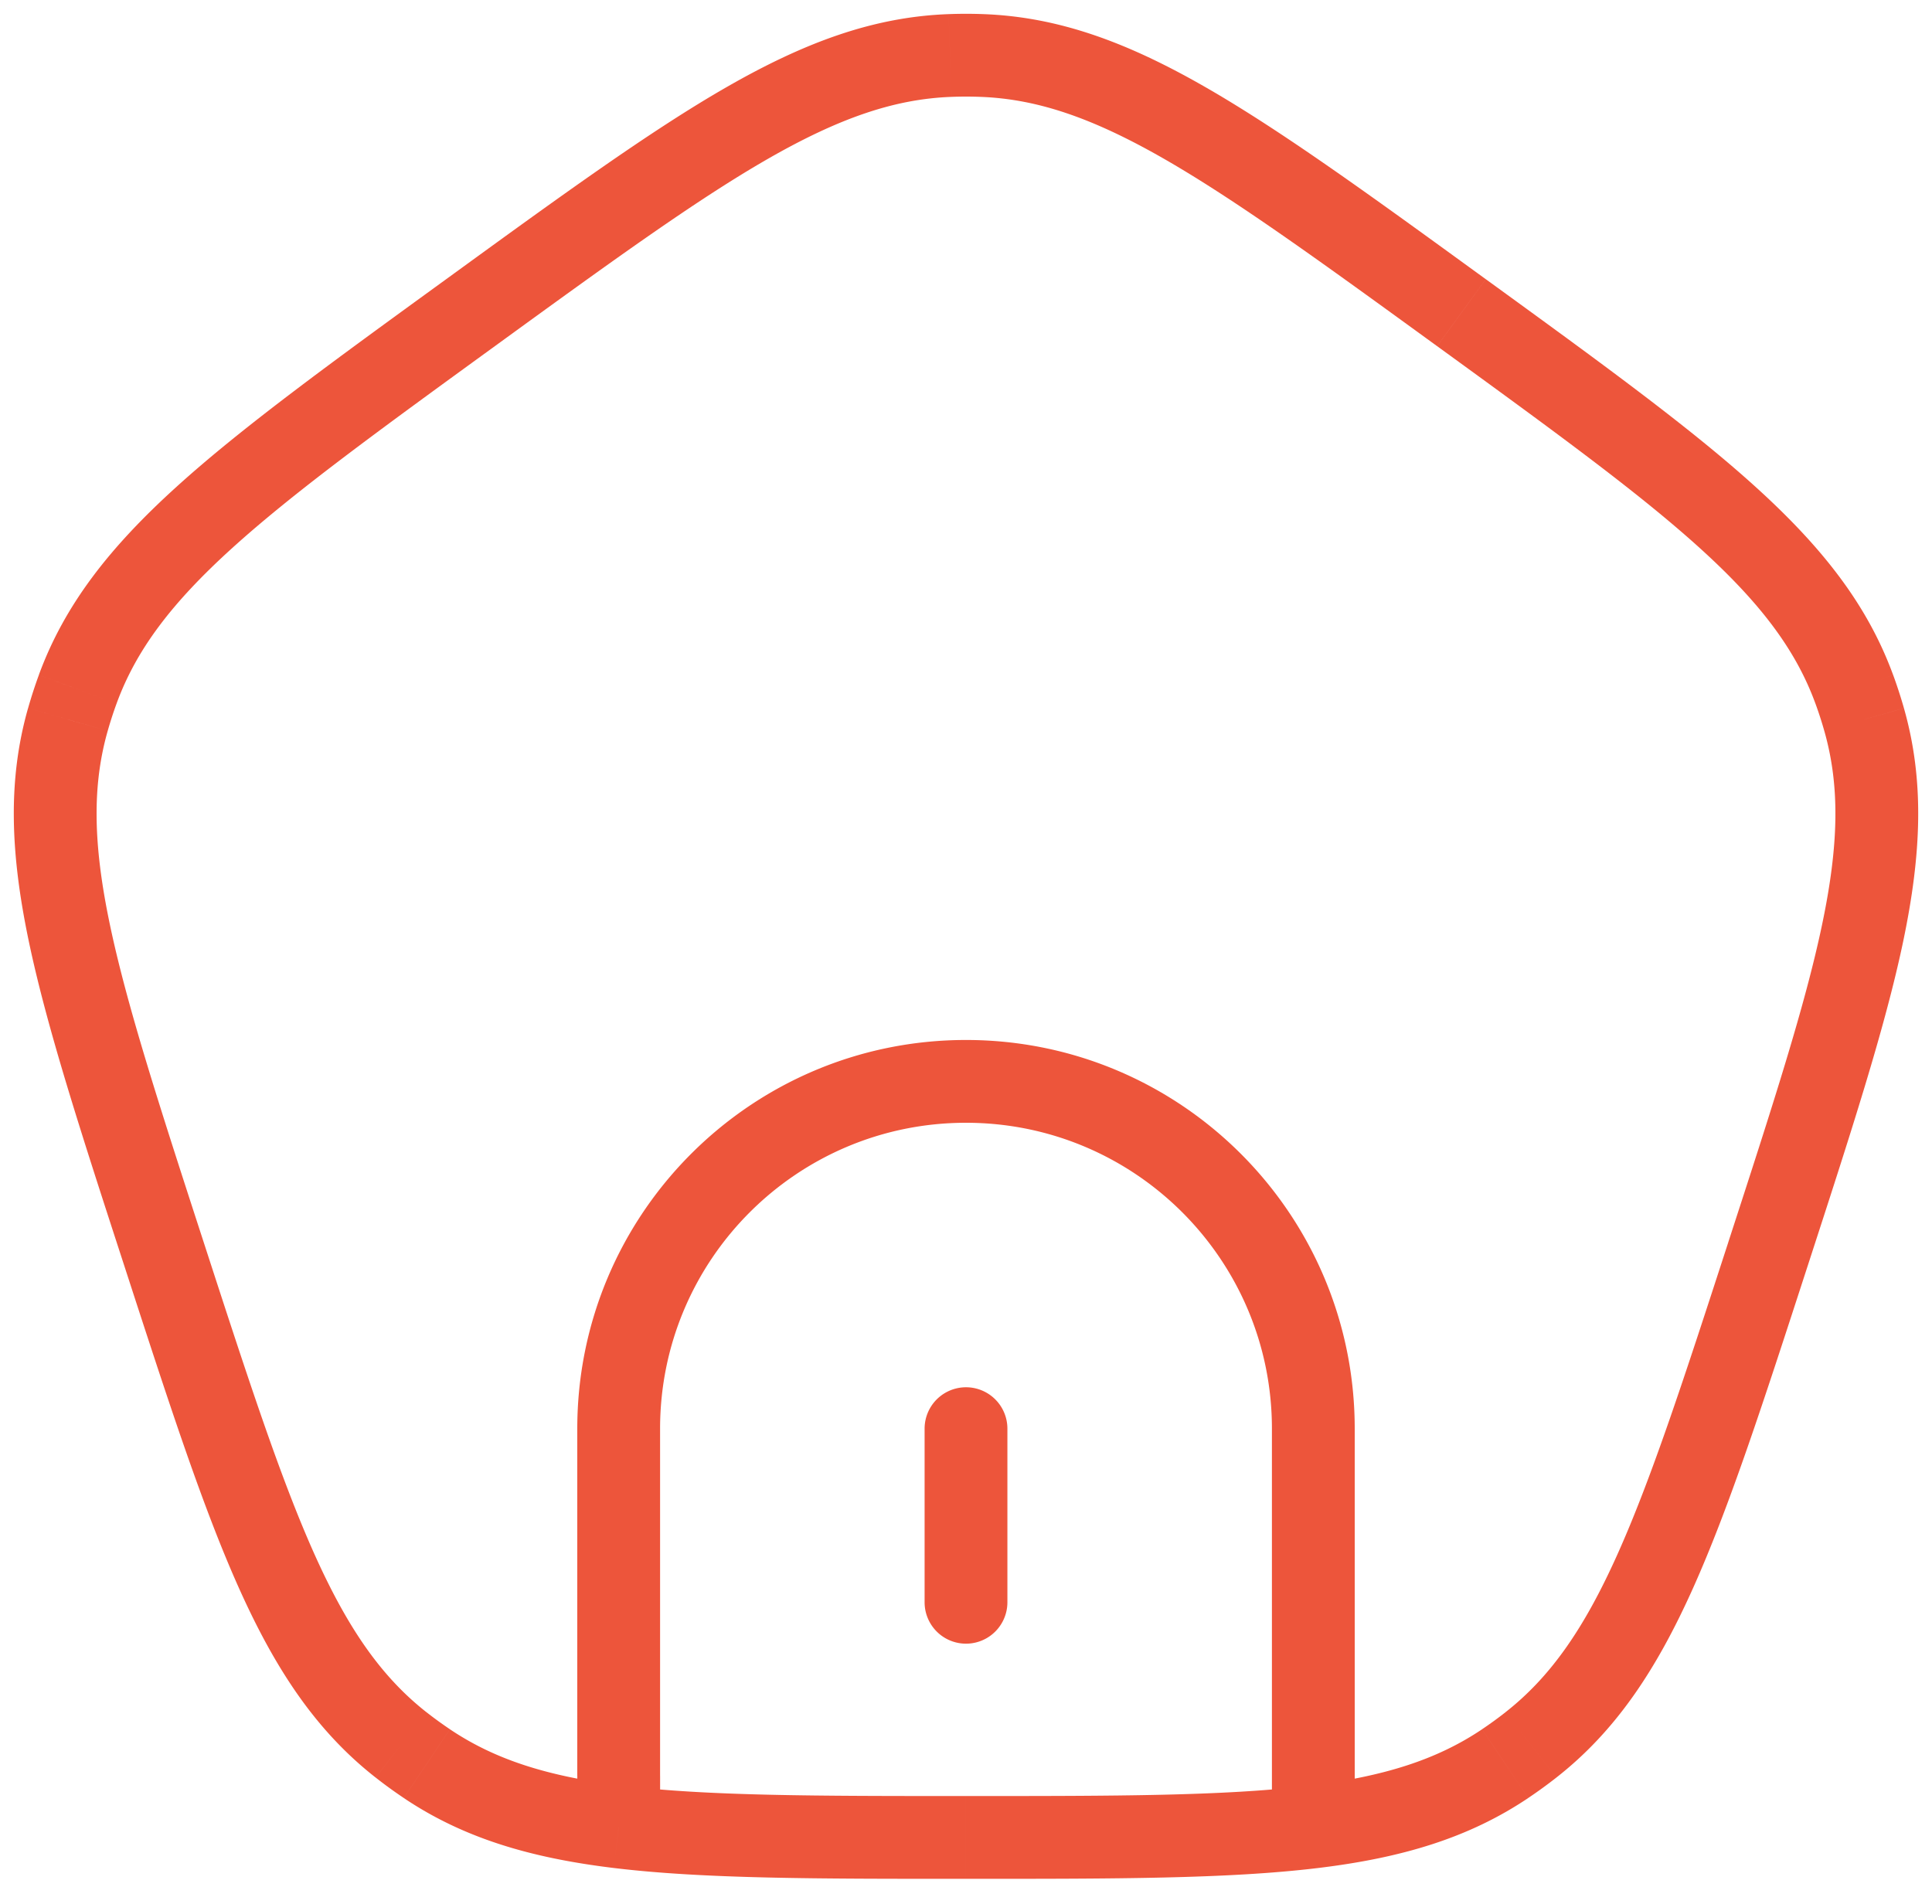 <svg width="70" height="69" fill="none" xmlns="http://www.w3.org/2000/svg"><path d="m5.953 45.476 1.427-.464-1.427.464ZM2.46 26.07l1.443.411-1.443-.41Zm14.588-14.74-.881-1.213.881 1.213ZM2.816 24.974l1.409.516-1.409-.516Zm12.65 38.931-.837 1.245.837-1.245Zm-.933-.677-.926 1.18.926-1.18Zm49.513-17.752-1.426-.464 1.426.464Zm-8.579 17.752.926 1.18-.926-1.18Zm-.933.678.837 1.244-.837-1.245Zm-1.582-52.577.881-1.213-.881 1.213Zm14.232 13.645-1.409.516 1.409-.516Zm.356 1.097-1.443.411 1.443-.41ZM35.577 2.011l-.055 1.499.055-1.5Zm-1.154 0 .055 1.499-.055-1.5ZM33.5 58.059a1.5 1.5 0 0 0 3 0h-3Zm3-6.291a1.5 1.5 0 0 0-3 0h3Zm11.084 14.429.18 1.489-.18-1.49ZM7.38 45.012c-1.612-4.962-2.783-8.571-3.4-11.516-.609-2.91-.643-5.028-.077-7.014l-2.886-.822c-.747 2.625-.637 5.277.027 8.451.658 3.14 1.89 6.928 3.483 11.828l2.853-.927Zm8.787-34.896c-4.169 3.028-7.393 5.368-9.77 7.522-2.403 2.177-4.051 4.258-4.99 6.82l2.818 1.032c.71-1.94 1.983-3.633 4.186-5.629 2.23-2.02 5.298-4.251 9.519-7.318l-1.763-2.427ZM3.903 26.482c.095-.334.202-.665.322-.992l-2.817-1.031a16.98 16.98 0 0 0-.39 1.201l2.885.822Zm.624 19.457c1.592 4.9 2.821 8.69 4.135 11.616 1.328 2.959 2.798 5.169 4.945 6.853l1.851-2.36c-1.624-1.275-2.842-3.01-4.06-5.721-1.231-2.745-2.406-6.353-4.018-11.315l-2.853.927ZM16.302 62.66c-.288-.194-.57-.398-.844-.613l-1.85 2.361c.33.26.672.508 1.021.742l1.673-2.49ZM62.62 45.012c-1.612 4.962-2.787 8.57-4.019 11.315-1.217 2.712-2.434 4.446-4.06 5.72l1.852 2.361c2.147-1.684 3.617-3.894 4.945-6.853 1.314-2.926 2.543-6.715 4.135-11.616l-2.853-.927Zm-8.078 17.035c-.274.215-.556.42-.844.613l1.673 2.49c.35-.234.69-.482 1.022-.742l-1.851-2.36ZM52.07 12.543c4.221 3.067 7.29 5.299 9.519 7.318 2.203 1.996 3.476 3.69 4.186 5.629l2.817-1.031c-.938-2.563-2.586-4.644-4.989-6.821-2.377-2.154-5.601-4.494-9.77-7.522l-1.763 2.427Zm13.403 33.396c1.592-4.9 2.825-8.688 3.483-11.828.664-3.174.774-5.826.027-8.45l-2.886.821c.566 1.986.532 4.105-.078 7.014-.616 2.945-1.787 6.554-3.4 11.516l2.854.927Zm.302-20.45c.12.328.227.659.322.993l2.886-.822a17.225 17.225 0 0 0-.39-1.201l-2.818 1.03ZM53.833 10.117c-4.168-3.029-7.39-5.372-10.172-6.967C40.847 1.536 38.359.612 35.63.512l-.11 2.998c2.064.075 4.068.763 6.648 2.241 2.61 1.497 5.68 3.725 9.901 6.792l1.763-2.427ZM17.93 12.543c4.221-3.067 7.292-5.295 9.901-6.792 2.58-1.478 4.584-2.166 6.647-2.241l-.11-2.998c-2.727.1-5.215 1.024-8.029 2.637-2.782 1.595-6.004 3.938-10.172 6.967l1.763 2.427ZM35.632.512a16.649 16.649 0 0 0-1.264 0l.11 2.998c.348-.013.696-.013 1.044 0l.11-2.998Zm10.452 51.255v12.584h3V51.767h-3ZM23.916 64.352V51.767h-3v12.584h3ZM35 40.684c6.121 0 11.084 4.962 11.084 11.084h3c0-7.779-6.306-14.084-14.084-14.084v3Zm0-3c-7.778 0-14.084 6.305-14.084 14.084h3c0-6.122 4.963-11.084 11.084-11.084v-3Zm1.5 20.375v-6.291h-3v6.291h3ZM35 68.08c5.385 0 9.497.003 12.764-.393l-.36-2.978c-3.046.369-6.944.371-12.404.371v3Zm12.764-.393c3.02-.366 5.446-1.084 7.607-2.536l-1.673-2.49c-1.636 1.1-3.556 1.716-6.295 2.048l.361 2.978Zm-1.68-3.335v1.846h3V64.35h-3ZM35 65.08c-5.46 0-9.358-.002-12.403-.371l-.361 2.978c3.267.396 7.379.393 12.764.393v-3Zm-12.403-.371c-2.74-.332-4.659-.948-6.295-2.048l-1.673 2.49c2.161 1.453 4.587 2.17 7.607 2.536l.36-2.978Zm-1.68-.357v1.846h3V64.35h-3Z" fill="#ED553B"/></svg>